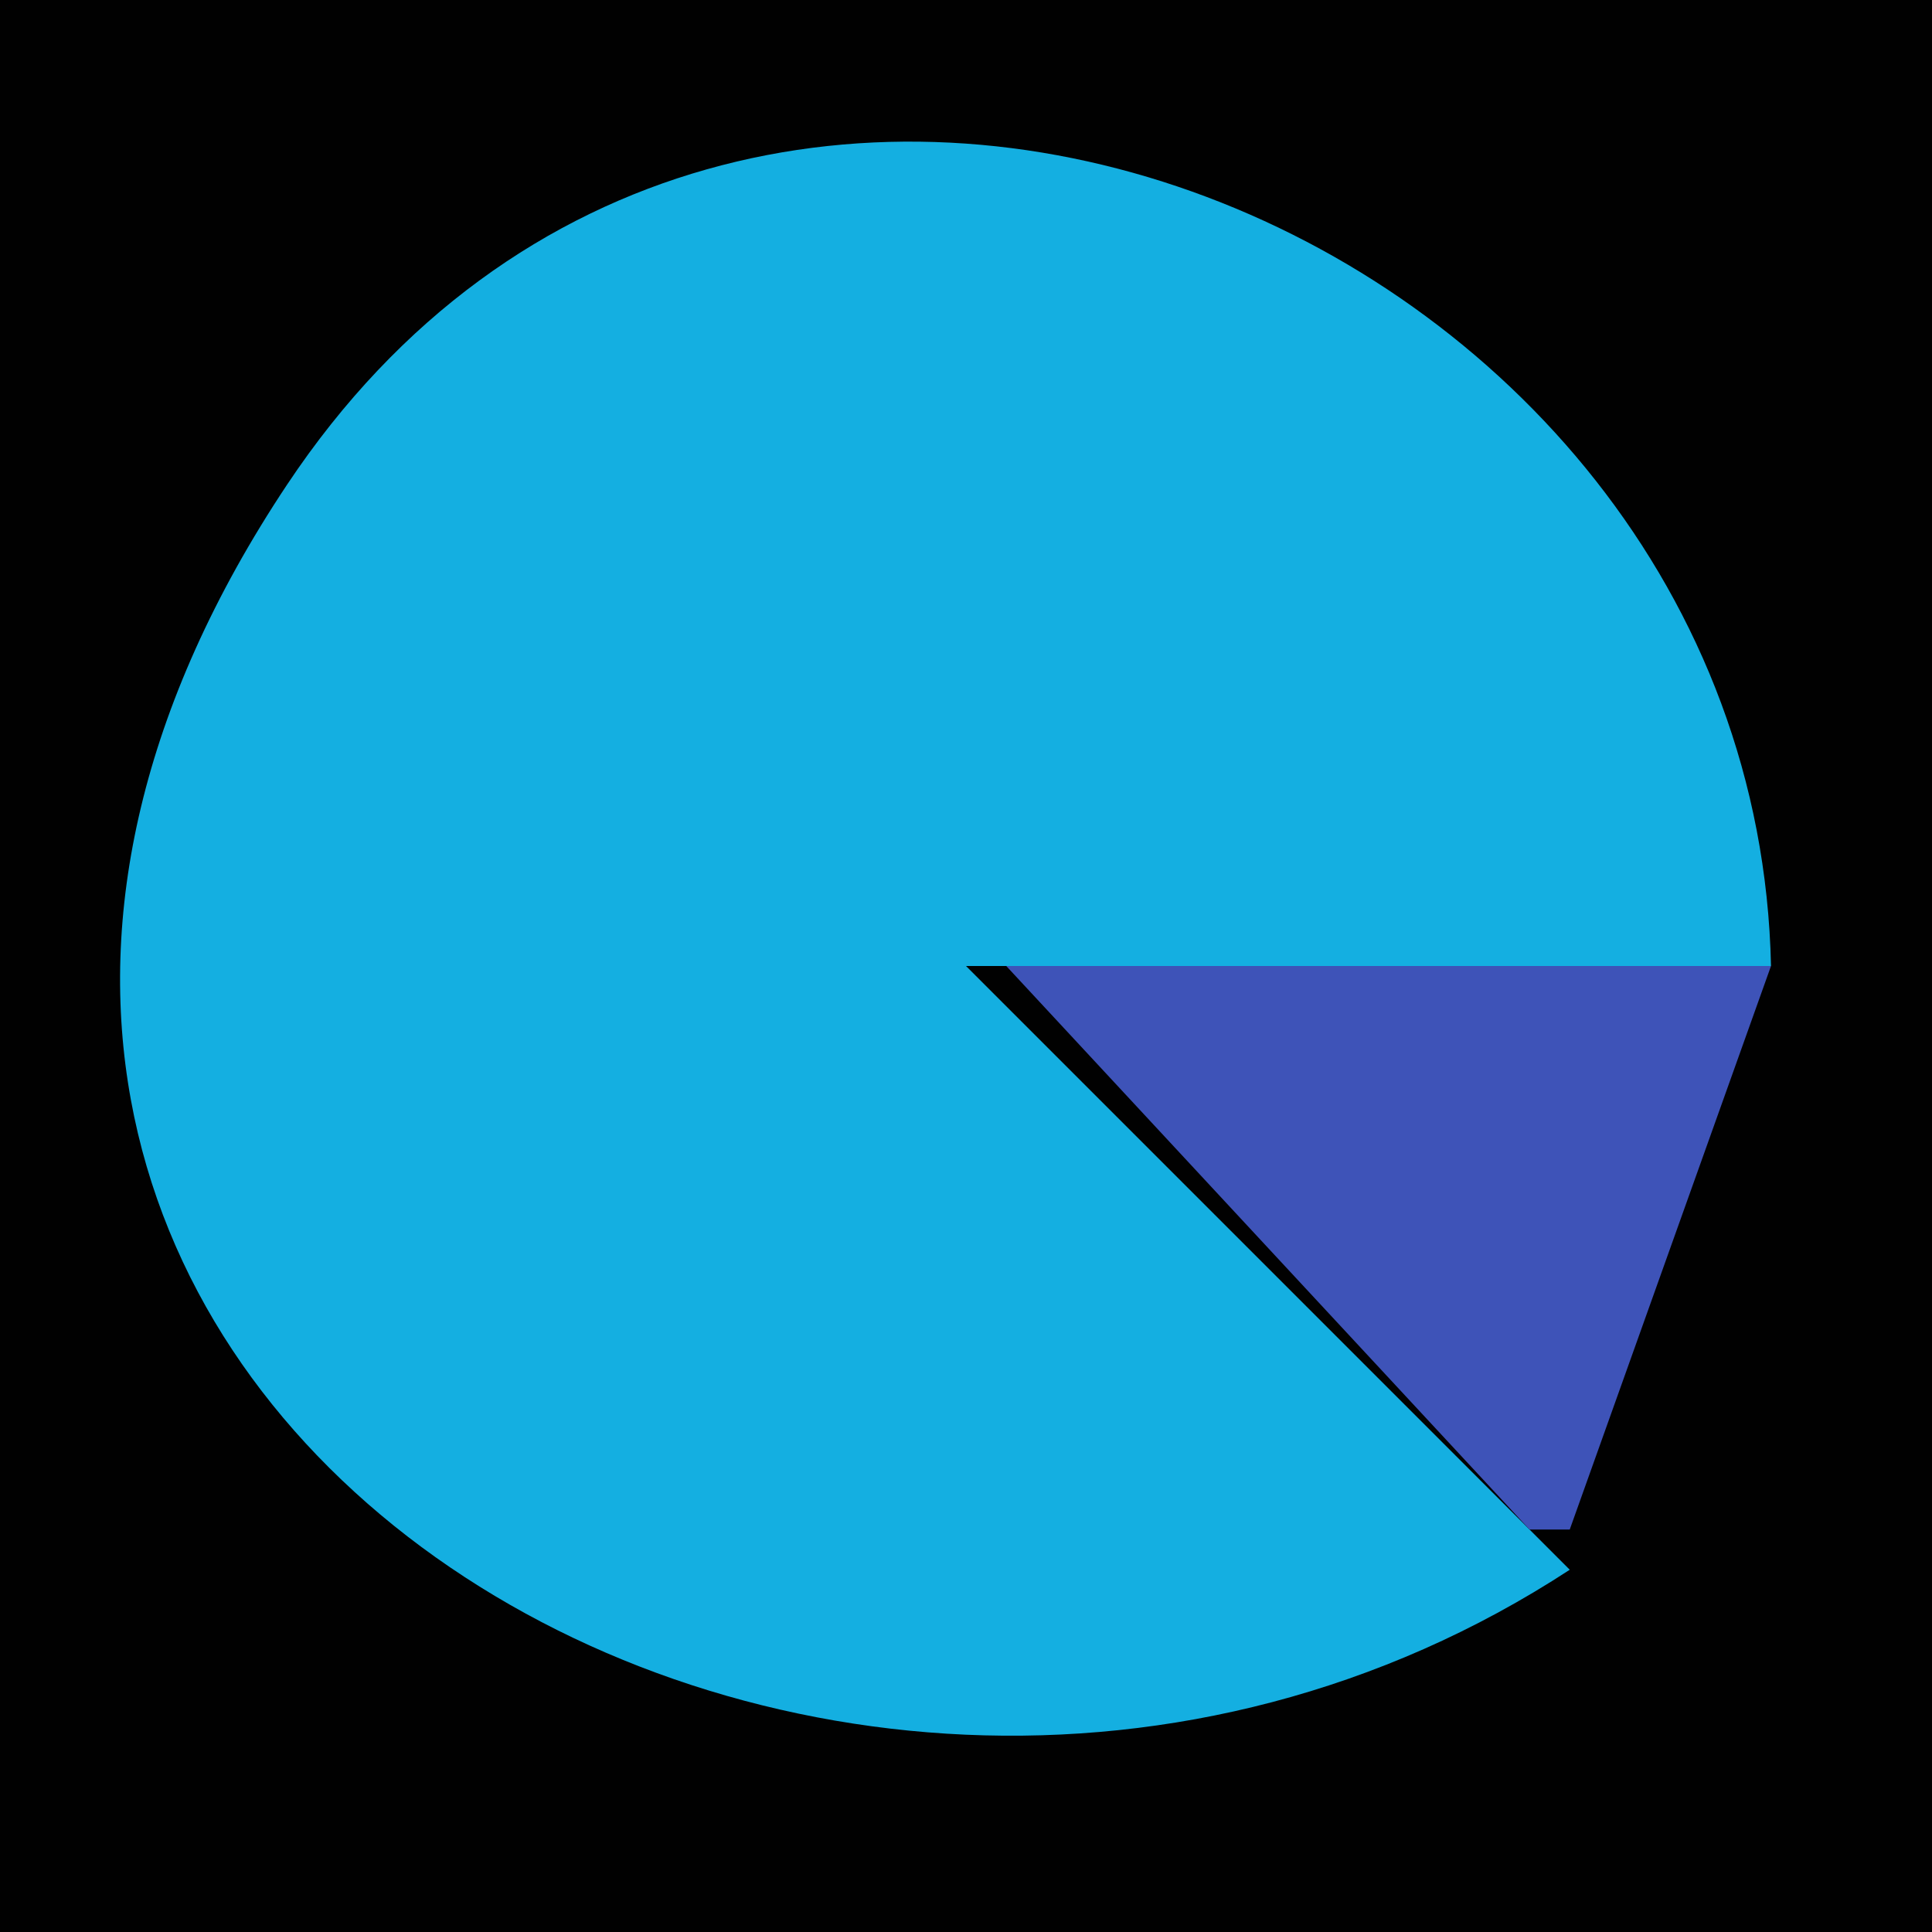 <?xml version="1.0" standalone="yes"?>
<svg xmlns="http://www.w3.org/2000/svg" width="48" height="48">
<path style="fill:#010101; stroke:none;" d="M0 0L0 48L48 48L48 0L0 0z"/>
<path style="fill:#017f7f; stroke:none;" d="M17 4L18 5L17 4z"/>
<path style="fill:#14afe1; stroke:none;" d="M39 39L24 24L44 24C43.605 5.453 18.326 -4.775 7.133 12.04C-7.584 34.151 20.129 51.329 39 39z"/>
<path style="fill:#3e53b8; stroke:none;" d="M30 4L31 5L30 4M39 10L40 11L39 10z"/>
<path style="fill:#017f7f; stroke:none;" d="M4 17L5 18L4 17z"/>
<path style="fill:#3e53b8; stroke:none;" d="M43 17L44 18L43 17z"/>
<path style="fill:#017f7f; stroke:none;" d="M24 24L27 27L24 24z"/>
<path style="fill:#3e53b8; stroke:none;" d="M25 24L38 38L39 38L44 24L25 24z"/>
<path style="fill:#0101ff; stroke:none;" d="M43 30L44 31L43 30z"/>
<path style="fill:#017f7f; stroke:none;" d="M39 37L40 38L39 37M30 43L31 44L30 43z"/>
</svg>

